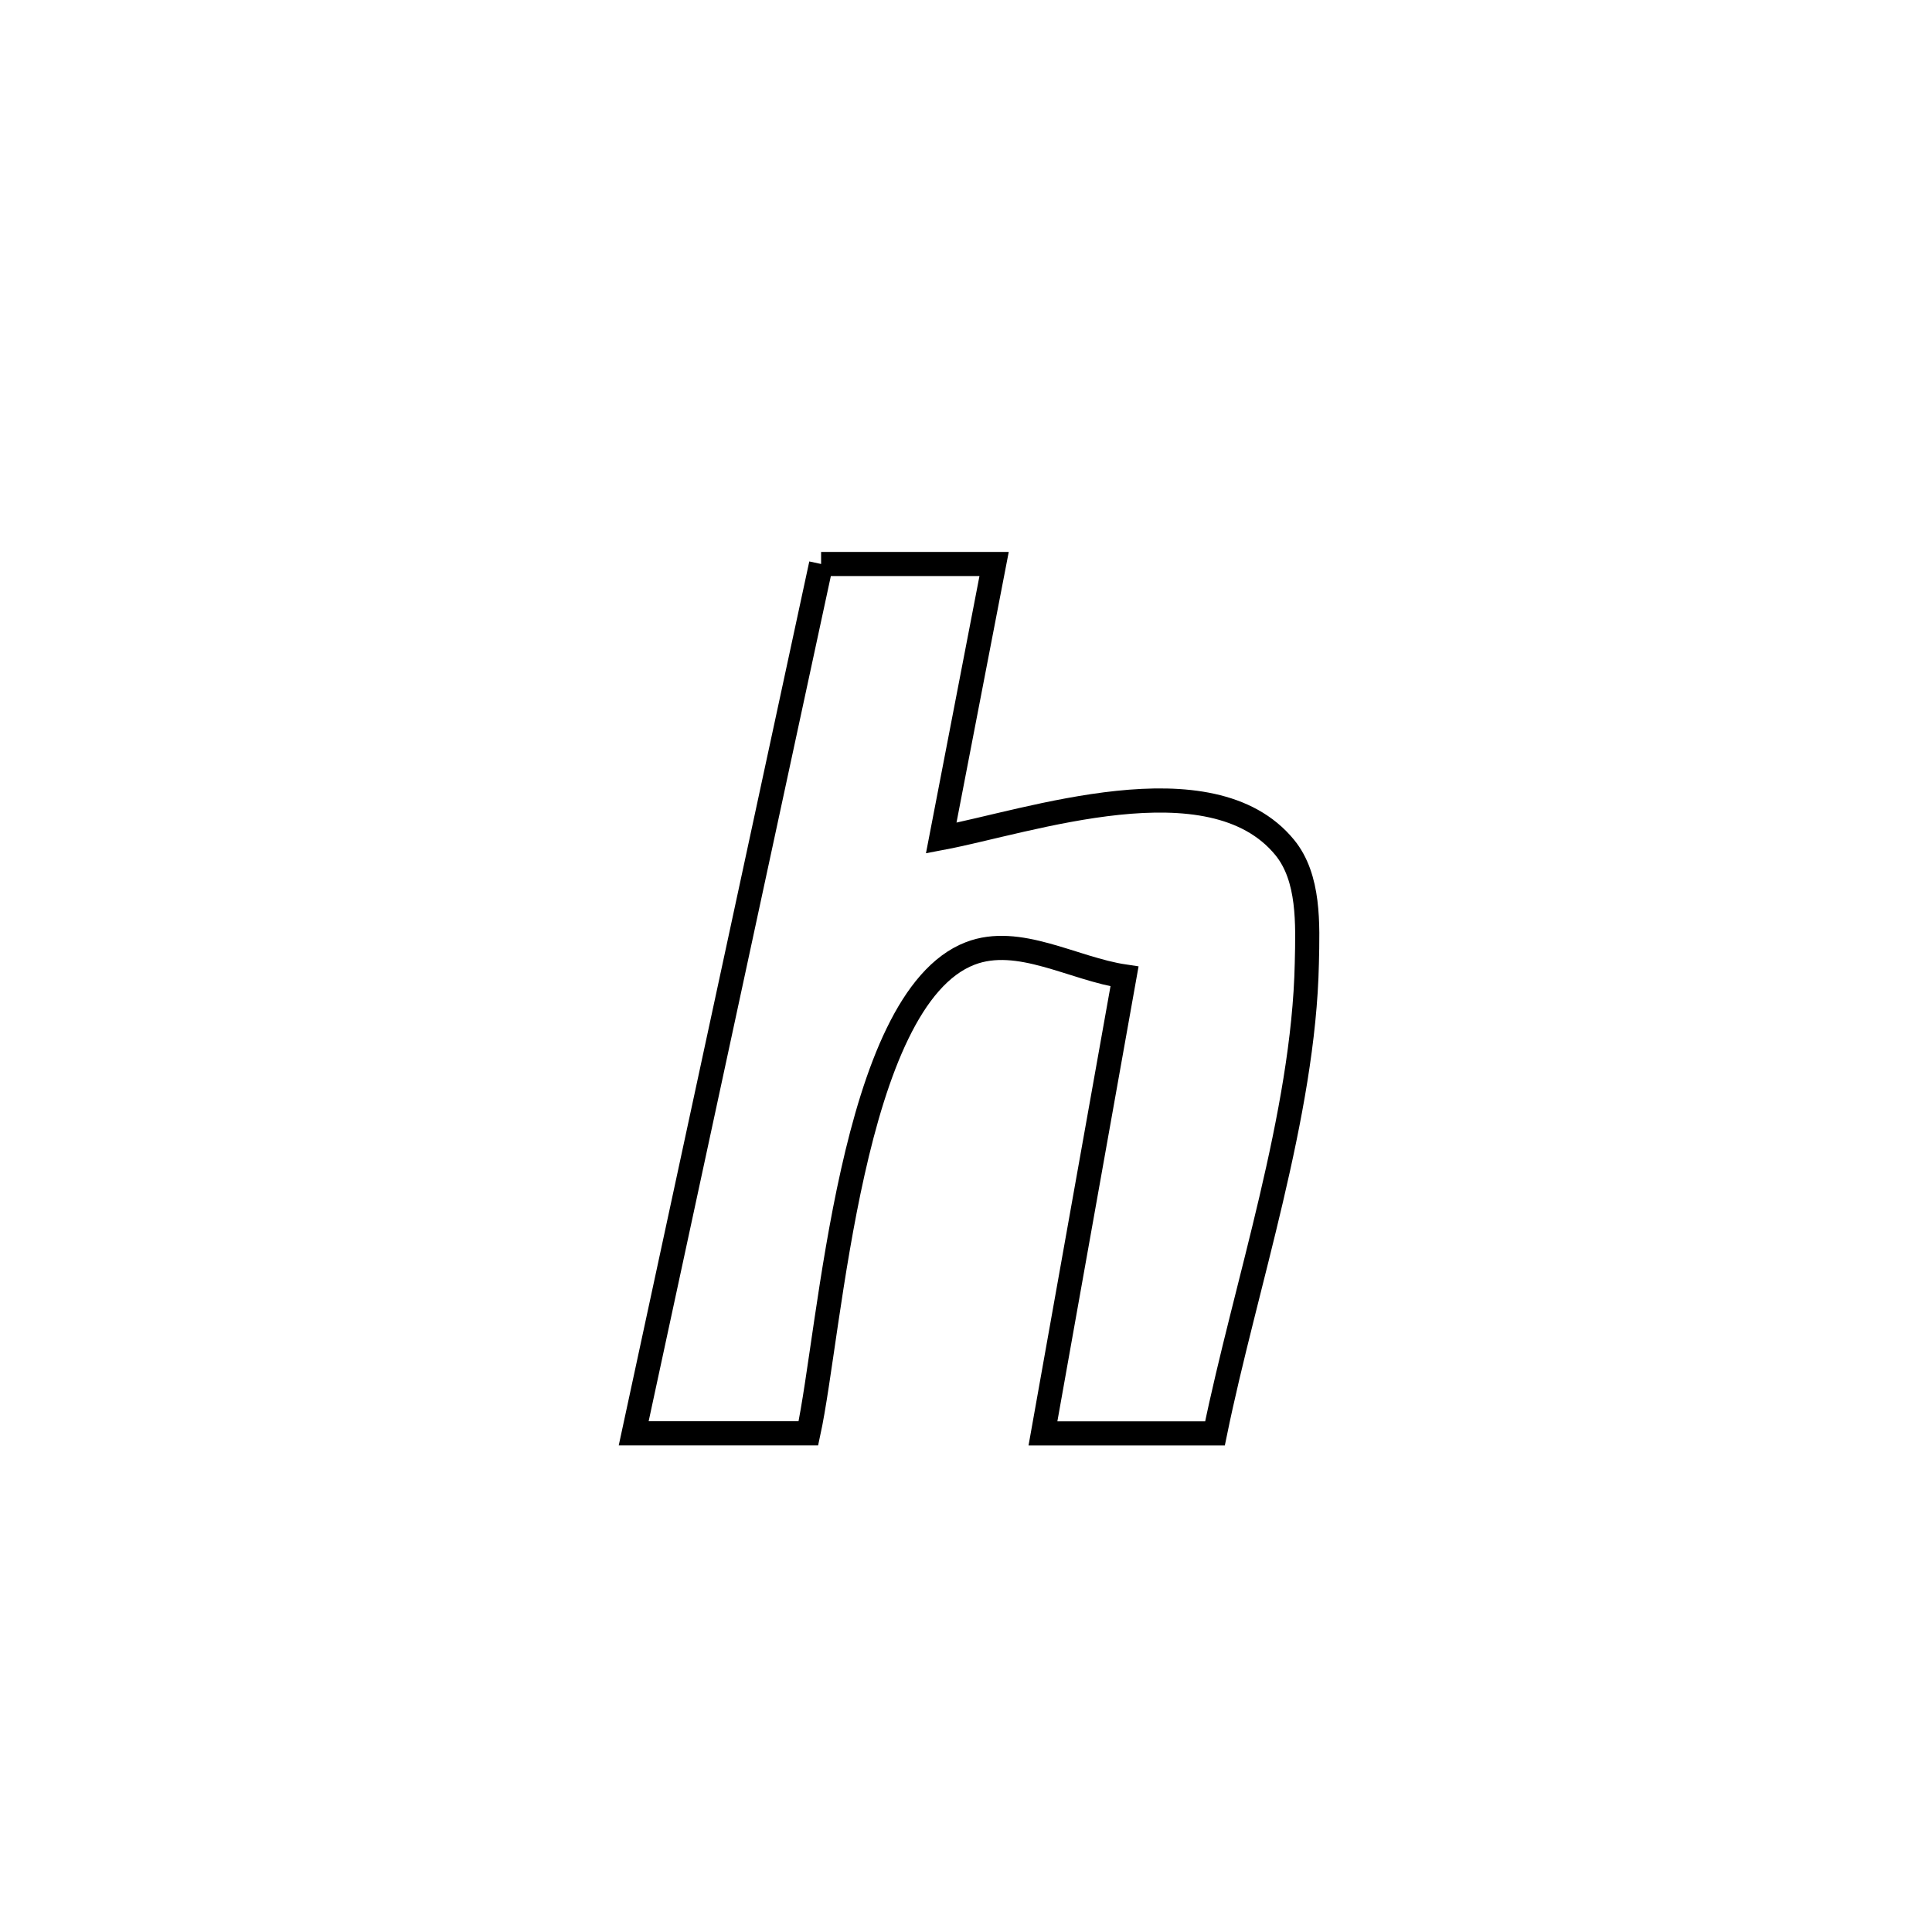 <svg xmlns="http://www.w3.org/2000/svg" viewBox="0.0 0.0 24.0 24.0" height="200px" width="200px"><path fill="none" stroke="black" stroke-width=".3" stroke-opacity="1.0"  filling="0" d="M10.2 7.006 L10.2 7.006 C10.259 7.006 12.307 7.006 12.349 7.006 L12.349 7.006 C12.333 7.088 11.712 10.308 11.692 10.411 L11.692 10.411 C12.77 10.208 15.042 9.408 15.959 10.527 C16.268 10.905 16.245 11.478 16.234 11.966 C16.195 13.846 15.47 15.968 15.093 17.806 L15.093 17.806 C14.381 17.806 13.669 17.806 12.956 17.806 L12.956 17.806 C13.294 15.914 13.632 14.022 13.969 12.13 L13.969 12.13 C13.33 12.035 12.655 11.612 12.052 11.844 C10.566 12.416 10.319 16.532 10.042 17.805 L10.042 17.805 C9.319 17.805 8.596 17.805 7.872 17.805 L7.872 17.805 C8.26 16.005 8.648 14.205 9.036 12.406 C9.424 10.606 9.812 8.806 10.2 7.006 L10.2 7.006"></path></svg>